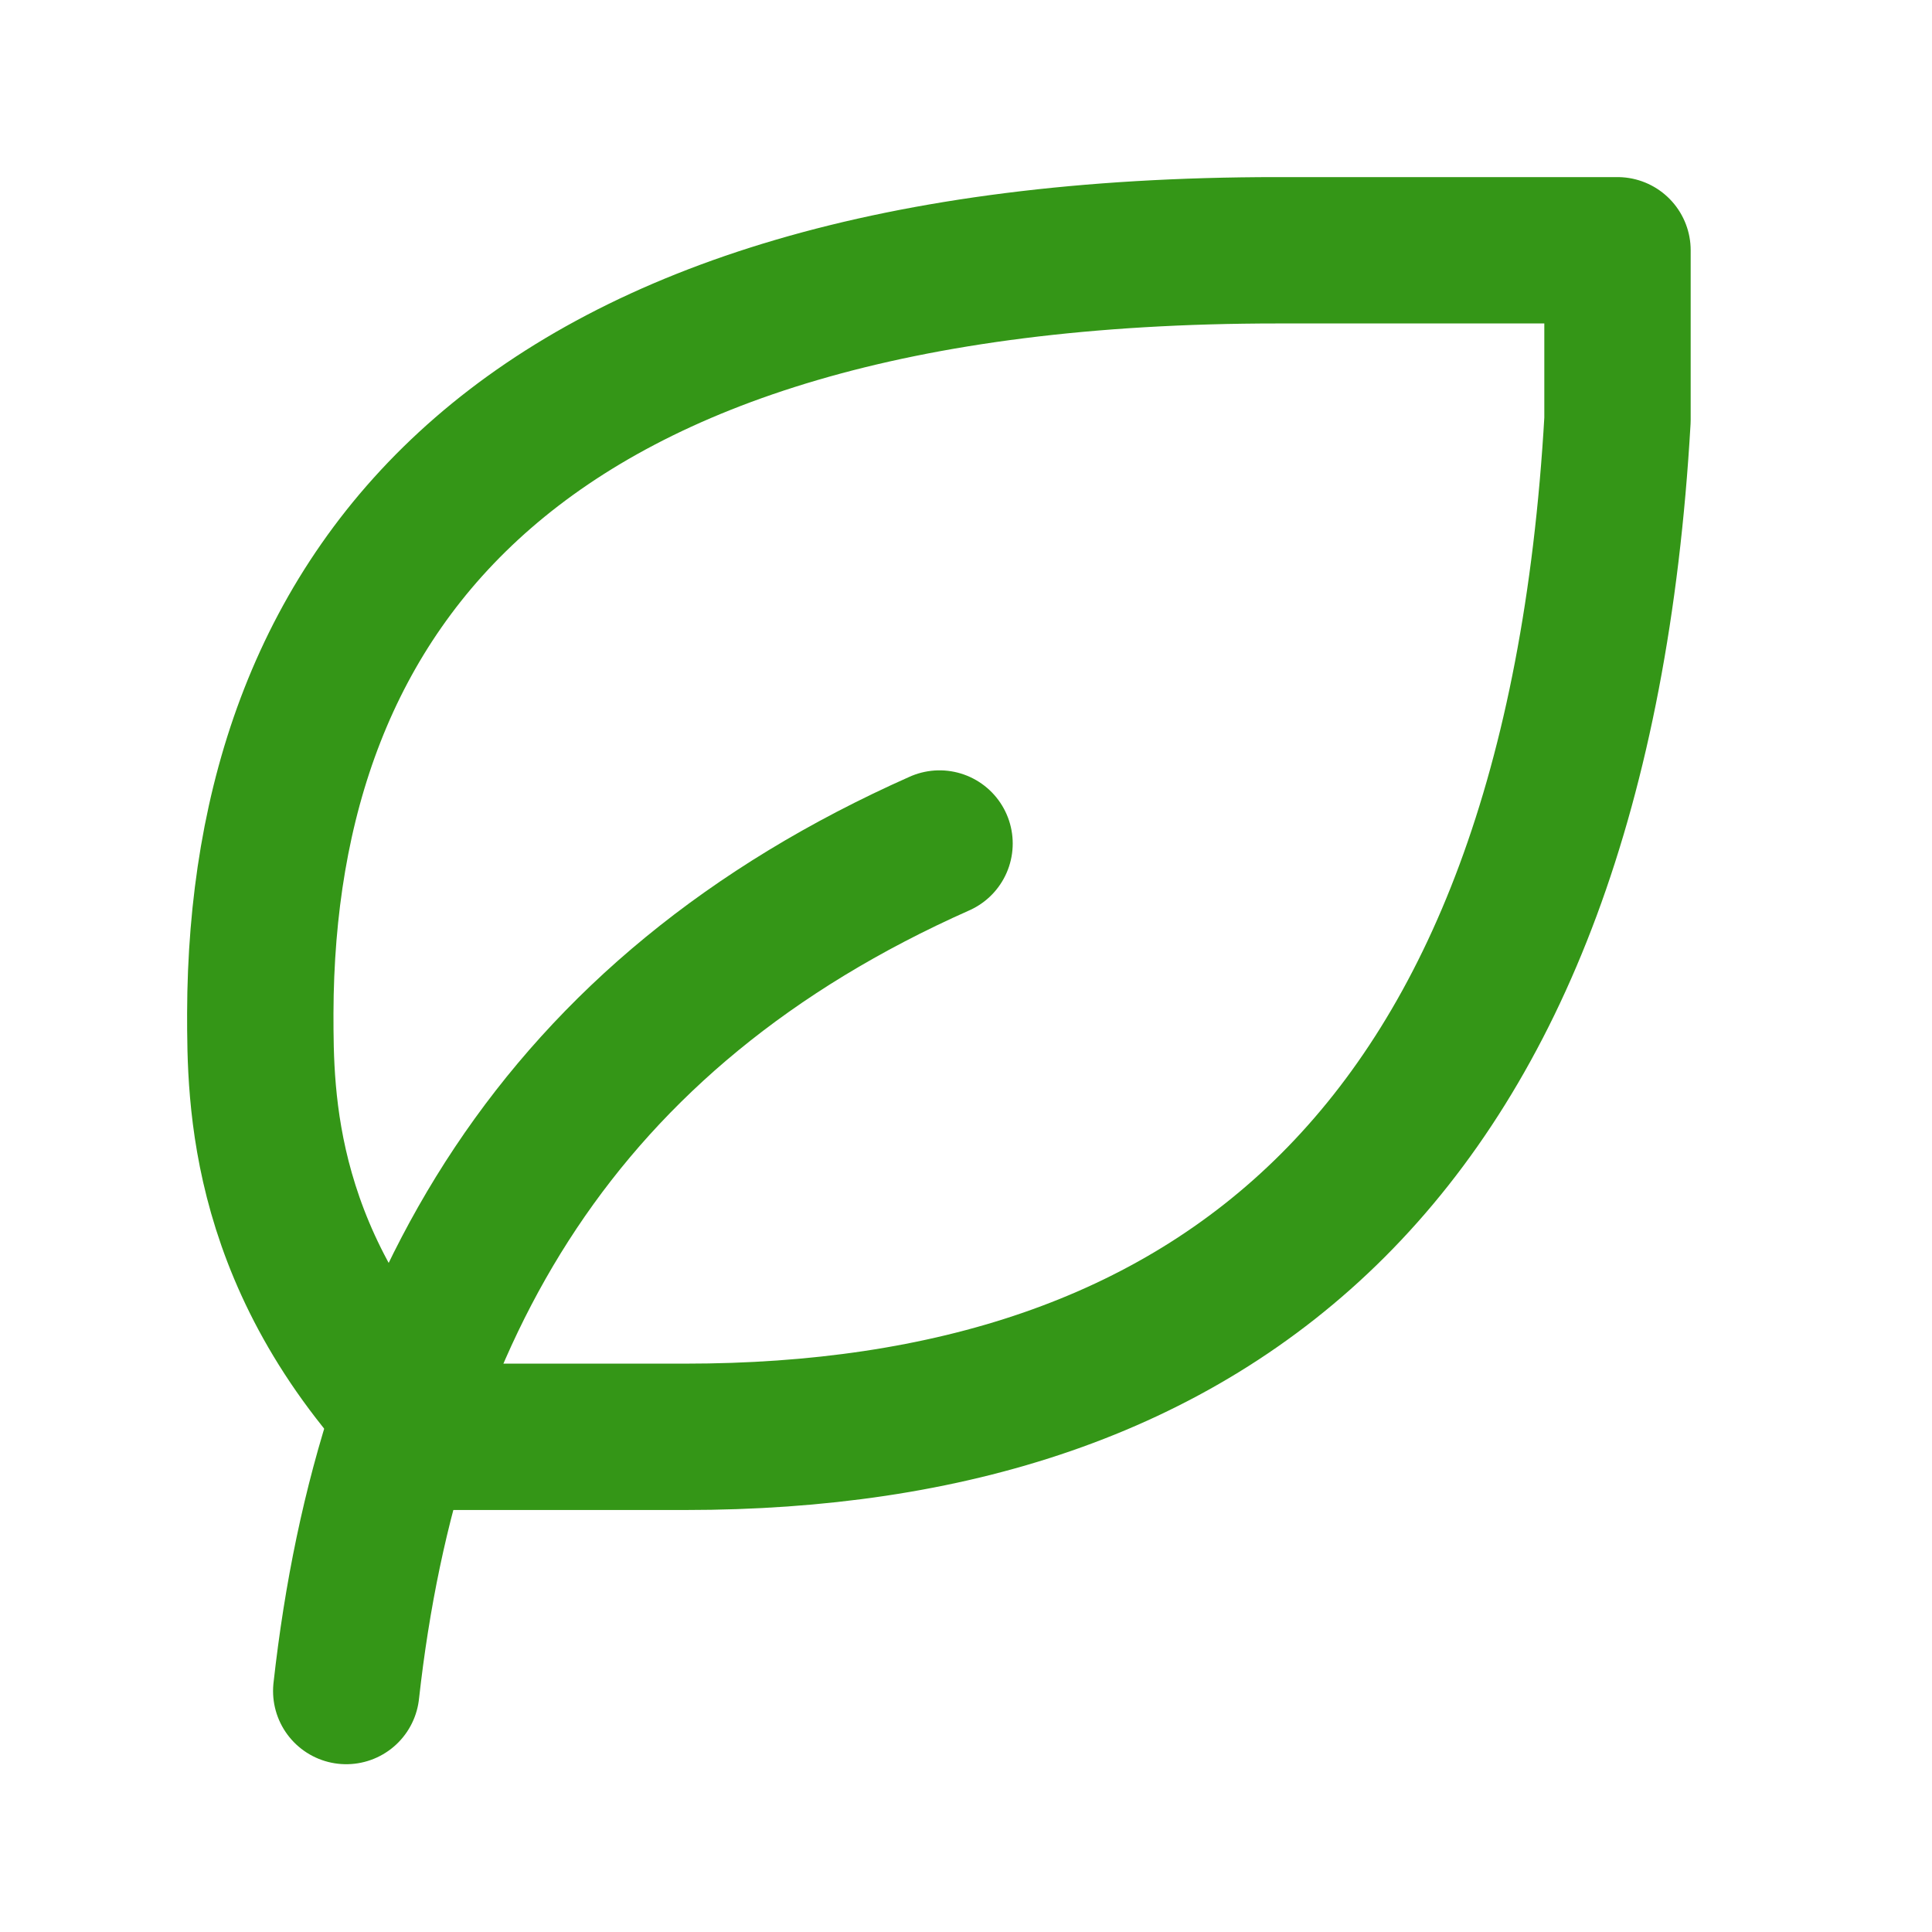 <svg width="33" height="33" viewBox="0 0 33 33" fill="none" xmlns="http://www.w3.org/2000/svg">
<path d="M5.914 28.884C6.638 22.37 9.534 17.303 16.048 14.408" stroke="#349617" stroke-width="2.5" stroke-linecap="round" stroke-linejoin="round"/>
<path d="M11.704 24.542C20.706 24.542 26.904 19.782 27.628 7.171V4.275H21.817C8.789 4.275 4.466 10.066 4.446 17.304C4.446 18.752 4.446 21.647 7.341 24.542H11.684H11.704Z" stroke="#349617" stroke-width="2.5" stroke-linecap="round" stroke-linejoin="round"/>
</svg>
